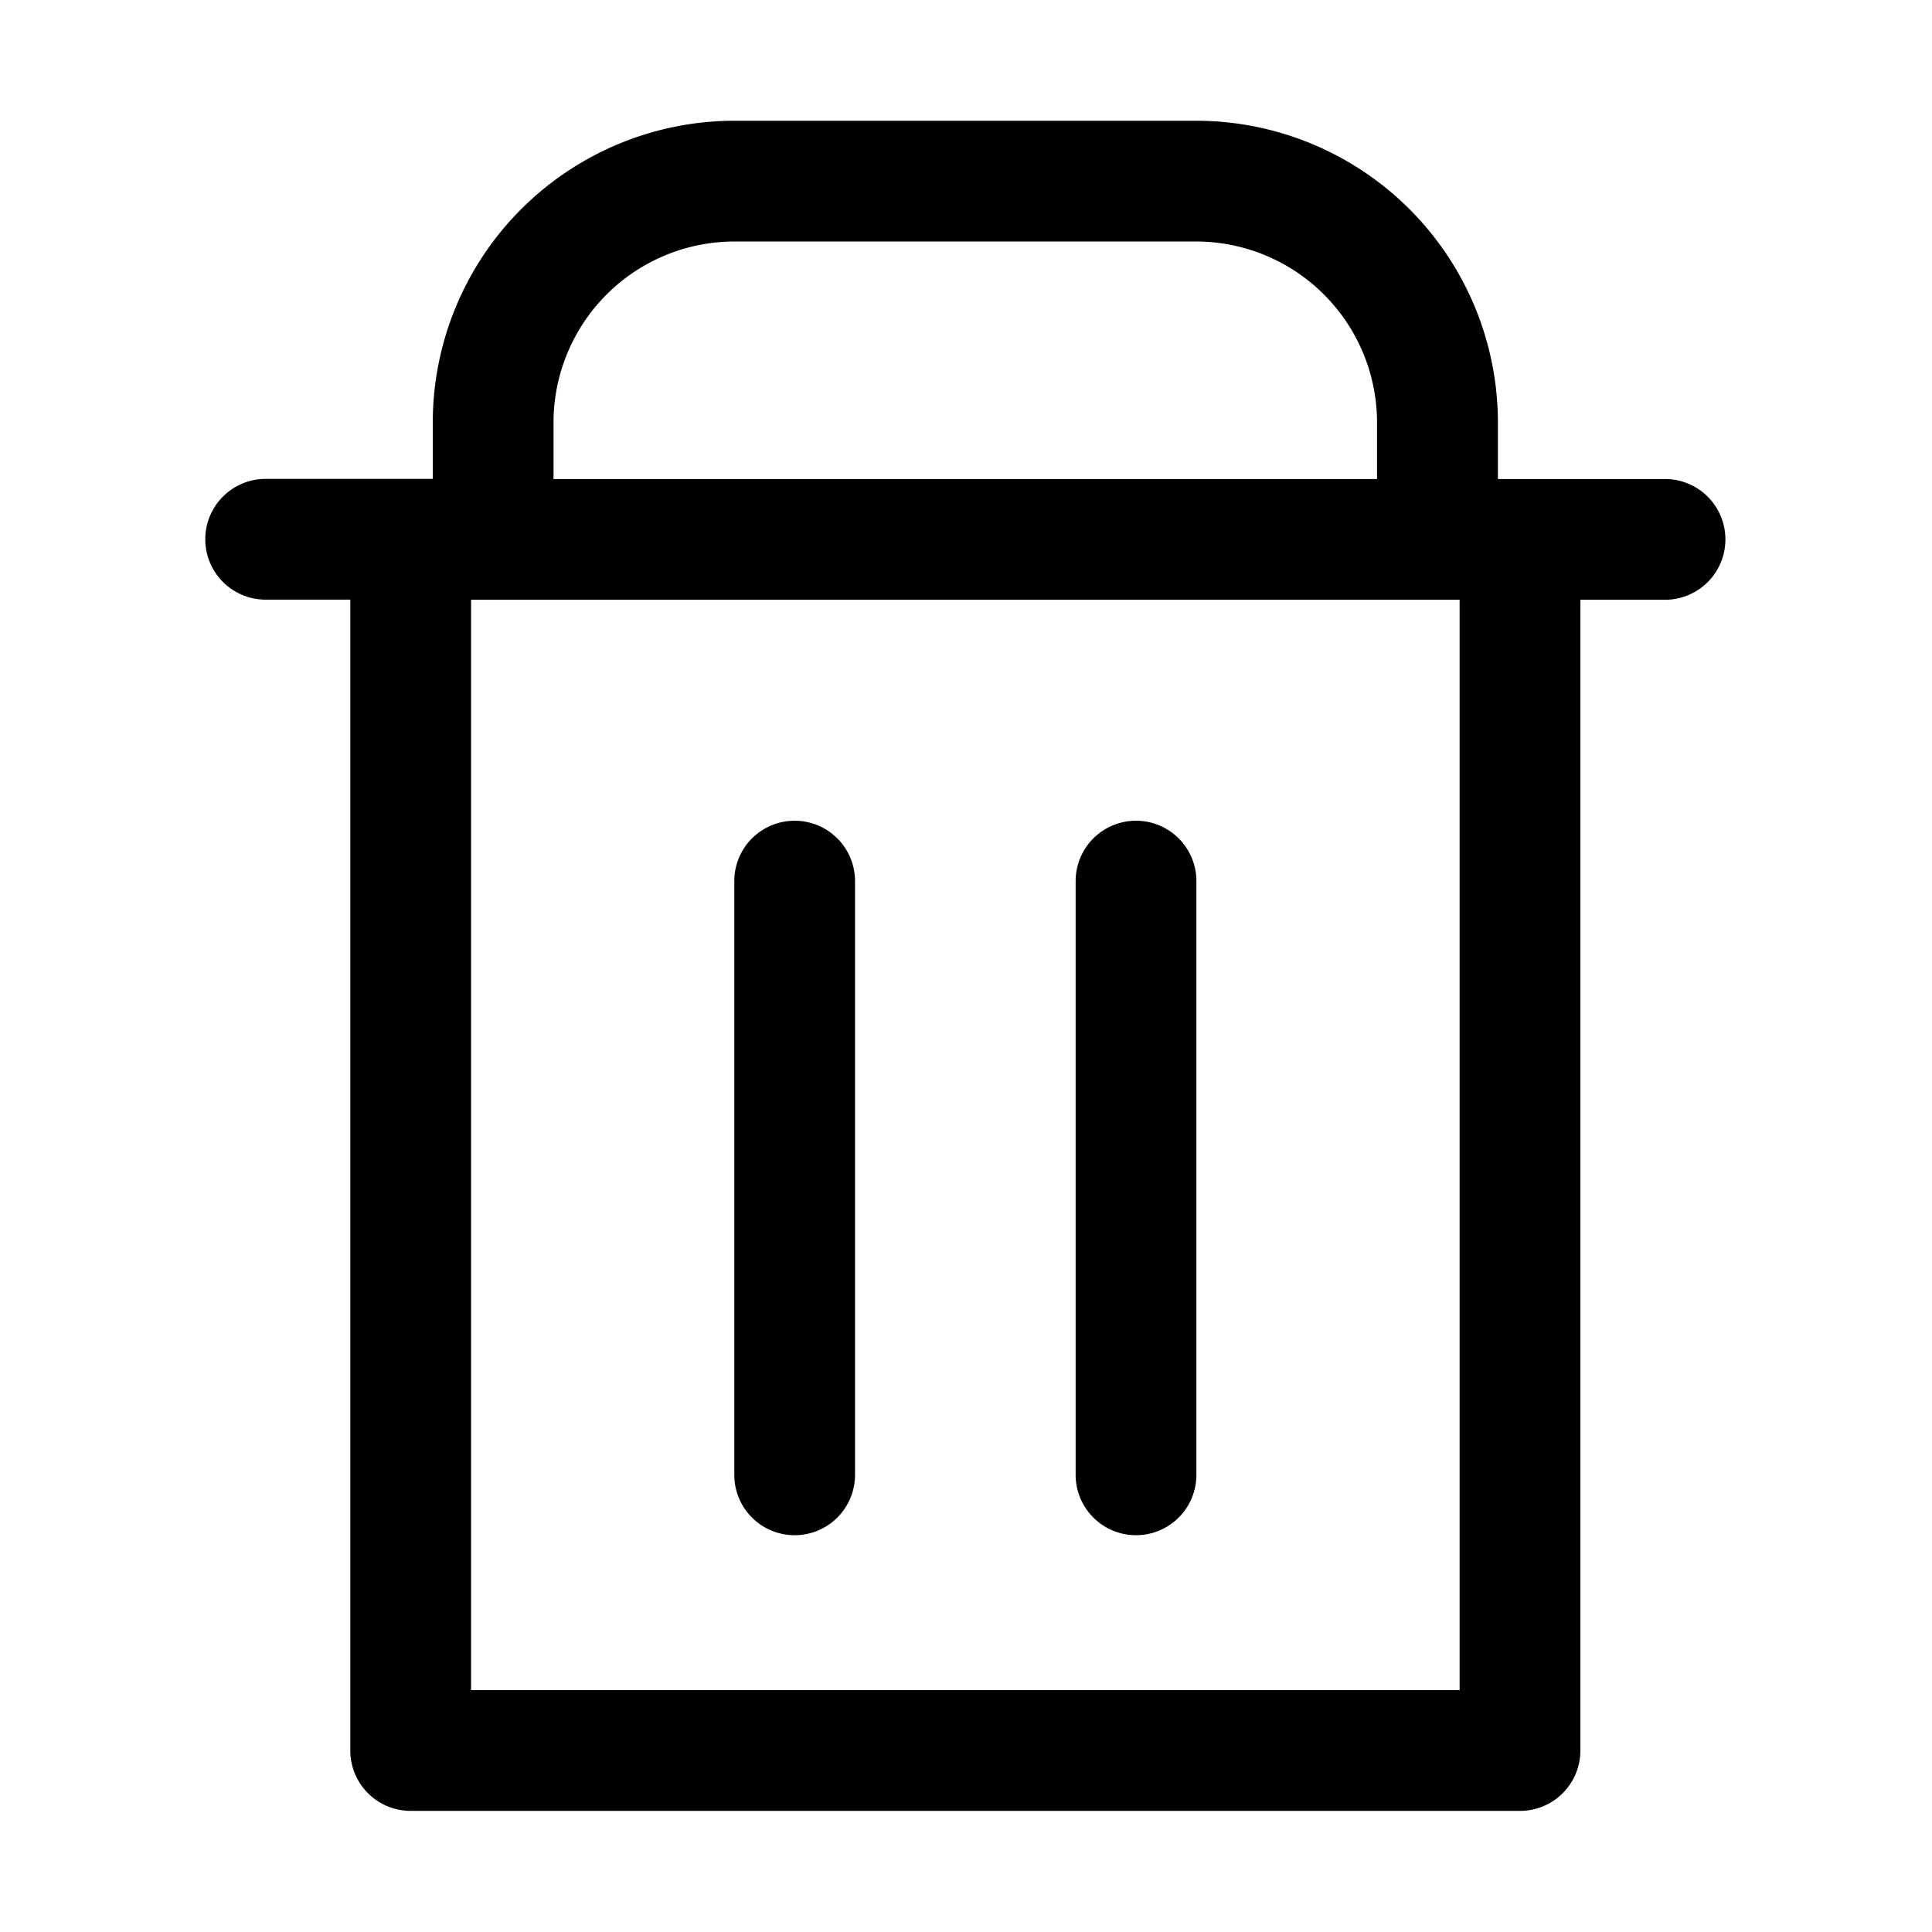 <svg width="16" height="16" viewBox="0 0 16 16" fill="none" xmlns="http://www.w3.org/2000/svg" style="display: block"><path fill-rule="evenodd" clip-rule="evenodd" d="M6.084 1a2.5 2.5 0 00-2.5 2.5v.466H2.2a.5.5 0 000 1h.701v9.531a.5.5 0 00.5.5h9.187a.5.5 0 00.5-.5v-9.53h.701a.5.5 0 000-1H12.405V3.5a2.5 2.5 0 00-2.5-2.5h-3.82zM3.901 13.997v-9.03h8.187v9.03H3.9zm.683-10.03h6.82V3.5a1.5 1.5 0 00-1.5-1.5h-3.82a1.5 1.5 0 00-1.5 1.5v.466zm2.497 3.33a.5.5 0 00-1 0v4.917a.5.5 0 101 0V7.296zm2.827 0a.5.5 0 00-1 0v4.917a.5.5 0 101 0V7.296z" fill="currentColor"/></svg>